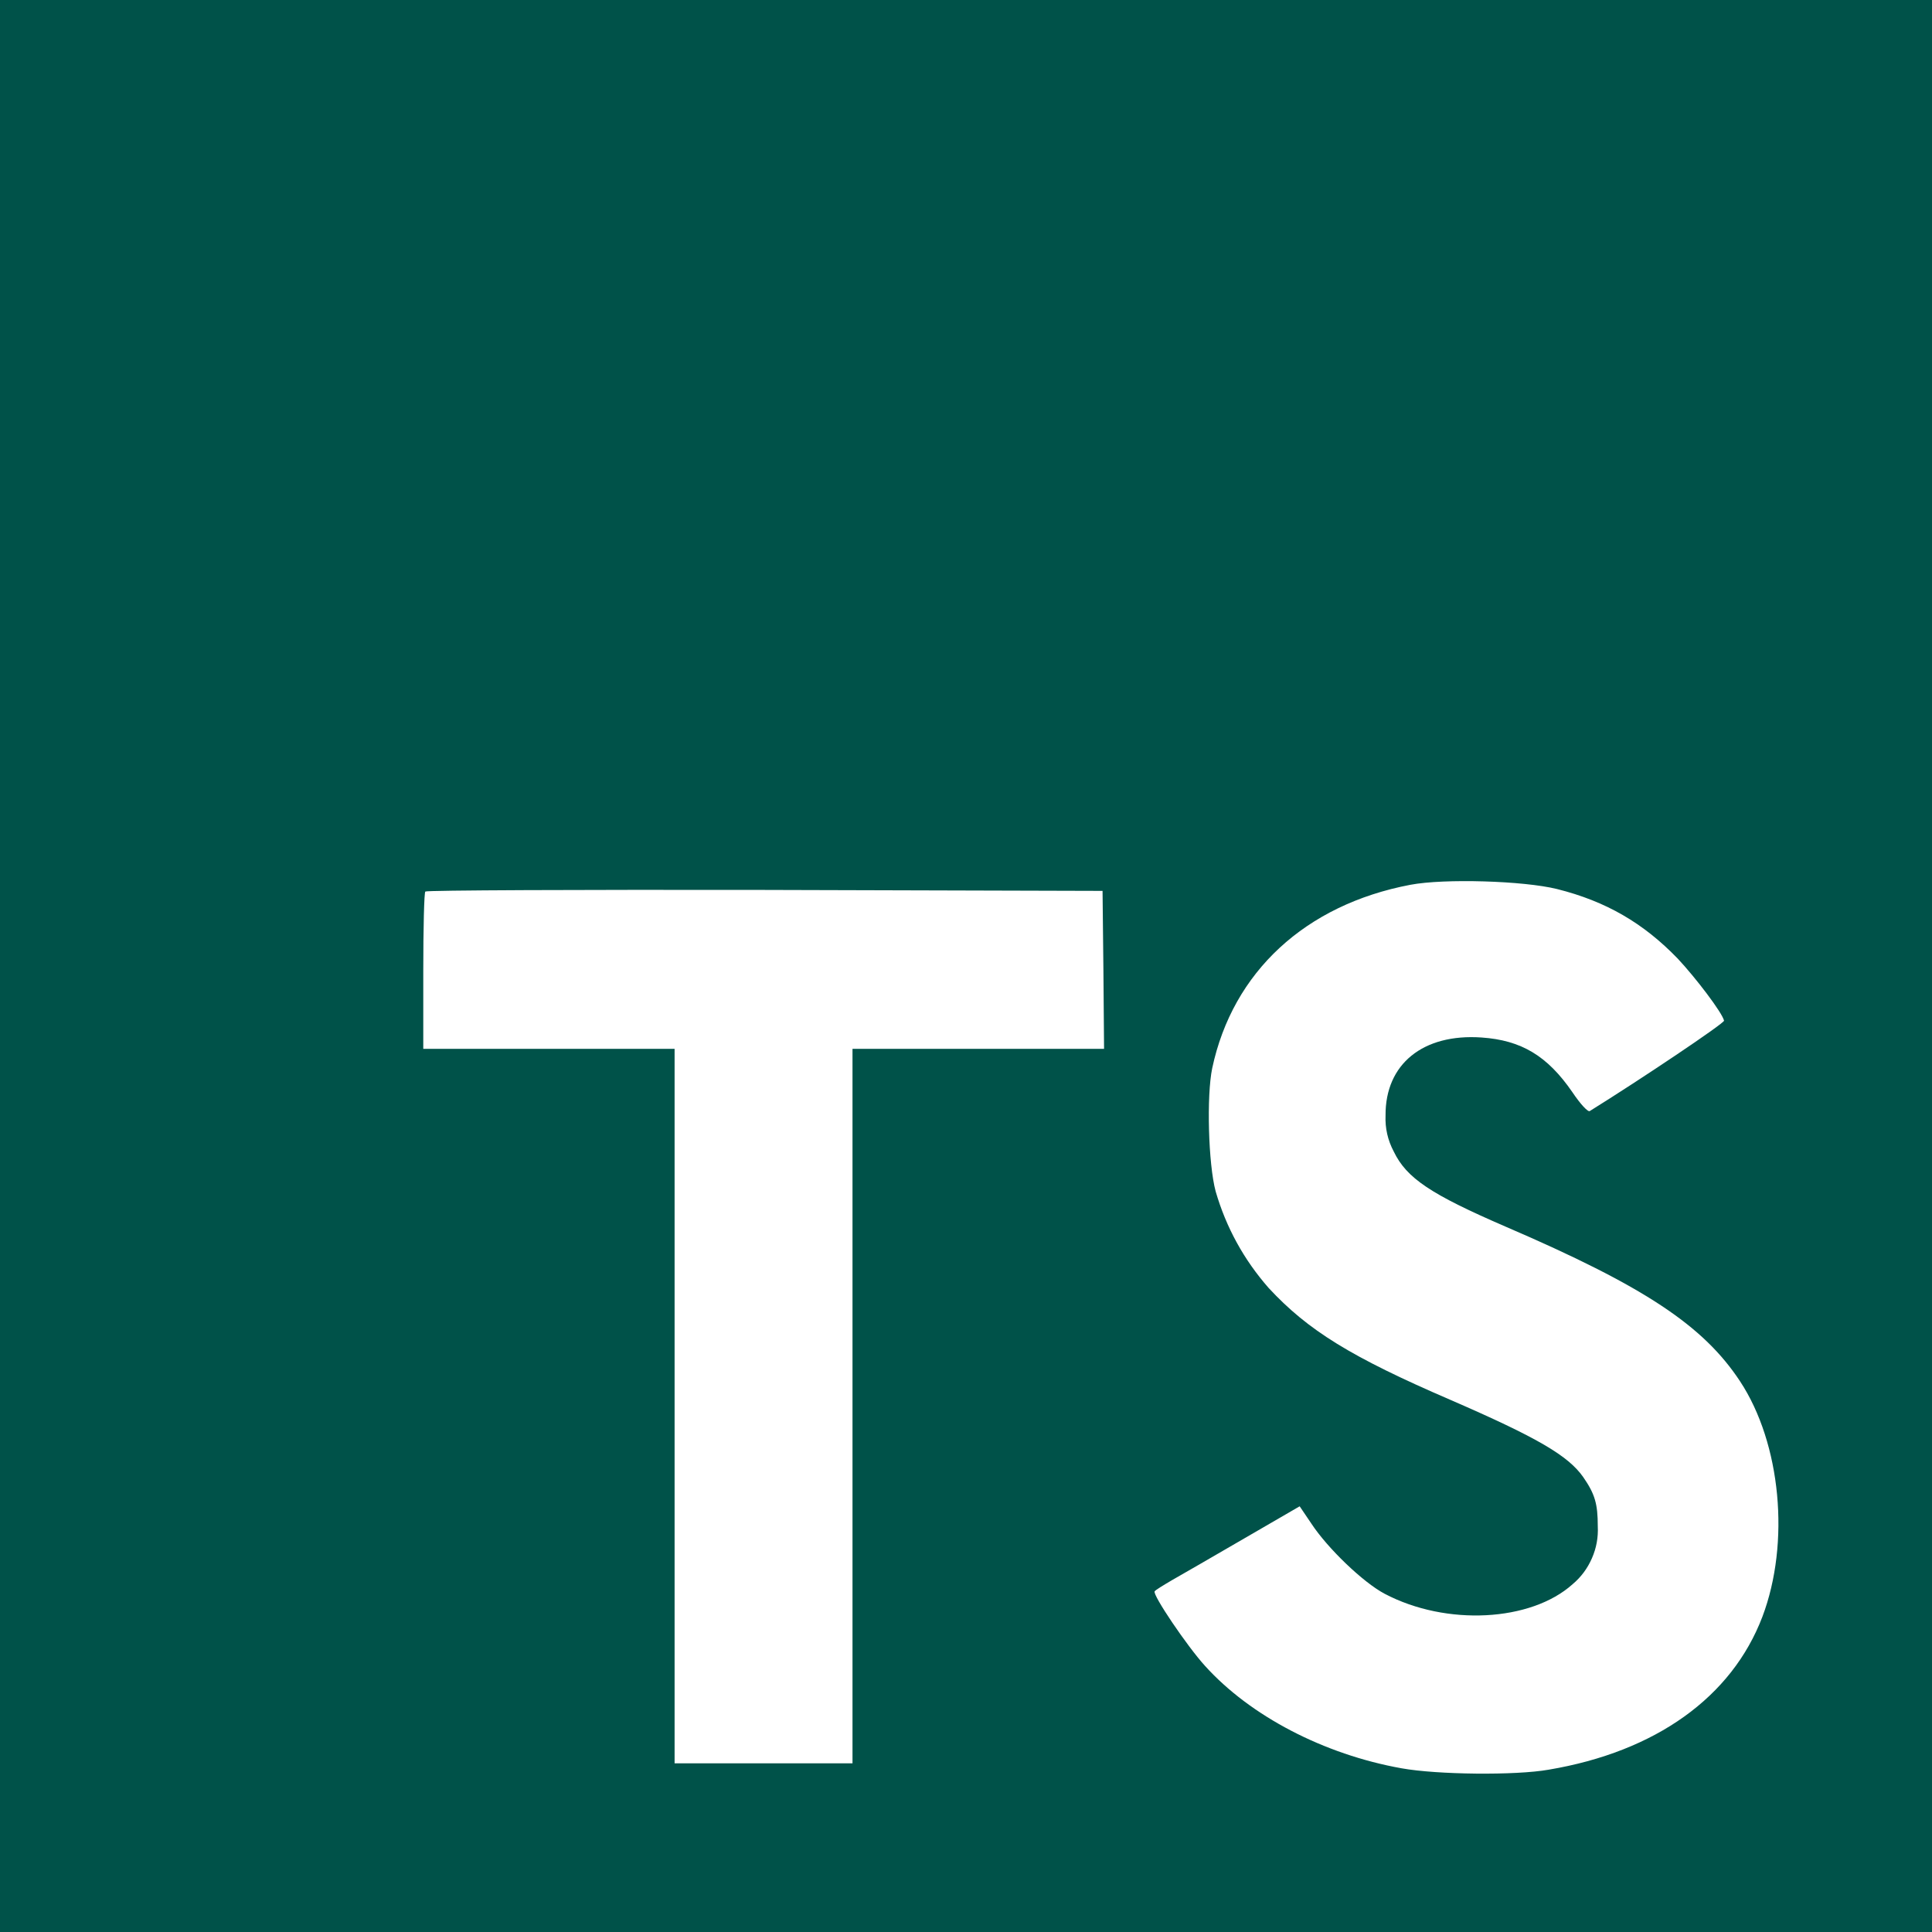 <svg xmlns="http://www.w3.org/2000/svg" xmlns:xlink="http://www.w3.org/1999/xlink" width="200" zoomAndPan="magnify" viewBox="0 0 150 150" height="200" preserveAspectRatio="xMidYMid meet" version="1.0"><path fill="#000000" d="M 169.586 141.379 L 146.164 154.957 C 145.285 155.465 144.75 156.402 144.758 157.418 L 144.758 184.574 C 144.758 185.59 145.297 186.527 146.164 187.027 L 169.594 200.621 C 170.465 201.129 171.535 201.129 172.414 200.621 L 195.836 187.035 C 196.703 186.527 197.242 185.59 197.242 184.586 L 197.242 157.414 C 197.242 156.398 196.703 155.461 195.824 154.953 L 172.418 141.379 C 171.547 140.871 170.465 140.871 169.594 141.379 Z M 169.586 141.379 " fill-opacity="1" fill-rule="nonzero"/><path fill="#005249" d="M 0 75 L 0 150 L 150 150 L 150 0 L 0 0 Z M 120.883 69.023 C 124.695 69.977 127.594 71.668 130.262 74.43 C 131.645 75.906 133.695 78.594 133.855 79.242 C 133.906 79.43 127.383 83.805 123.43 86.262 C 123.289 86.355 122.711 85.738 122.074 84.789 C 120.137 81.977 118.117 80.762 115.023 80.551 C 110.477 80.238 107.551 82.617 107.574 86.594 C 107.531 87.59 107.746 88.527 108.211 89.406 C 109.211 91.477 111.074 92.719 116.898 95.238 C 127.645 99.863 132.238 102.906 135.094 107.238 C 138.281 112.07 139 119.789 136.832 125.523 C 134.457 131.762 128.551 136 120.238 137.398 C 117.668 137.855 111.574 137.789 108.812 137.289 C 102.789 136.211 97.074 133.238 93.551 129.332 C 92.168 127.812 89.477 123.832 89.645 123.551 C 89.711 123.449 90.332 123.07 91.02 122.668 C 91.695 122.289 94.211 120.832 96.594 119.449 L 100.906 116.949 L 101.812 118.289 C 103.074 120.211 105.832 122.855 107.5 123.738 C 112.289 126.262 118.855 125.906 122.094 123 C 122.754 122.445 123.254 121.77 123.598 120.98 C 123.945 120.188 124.094 119.363 124.051 118.5 C 124.051 116.762 123.832 116 122.926 114.688 C 121.762 113.023 119.383 111.625 112.617 108.688 C 104.883 105.355 101.551 103.289 98.5 100 C 96.574 97.805 95.199 95.305 94.383 92.5 C 93.812 90.383 93.668 85.07 94.117 82.93 C 95.711 75.449 101.355 70.242 109.5 68.695 C 112.145 68.195 118.289 68.383 120.883 69.023 Z M 85.668 75.289 L 85.719 81.43 L 66.188 81.43 L 66.188 136.906 L 52.375 136.906 L 52.375 81.43 L 32.863 81.43 L 32.863 75.406 C 32.863 72.07 32.93 69.281 33.023 69.219 C 33.102 69.117 44.98 69.07 59.383 69.094 L 85.602 69.168 Z M 85.668 75.289 " fill-opacity="1" fill-rule="nonzero"/></svg>